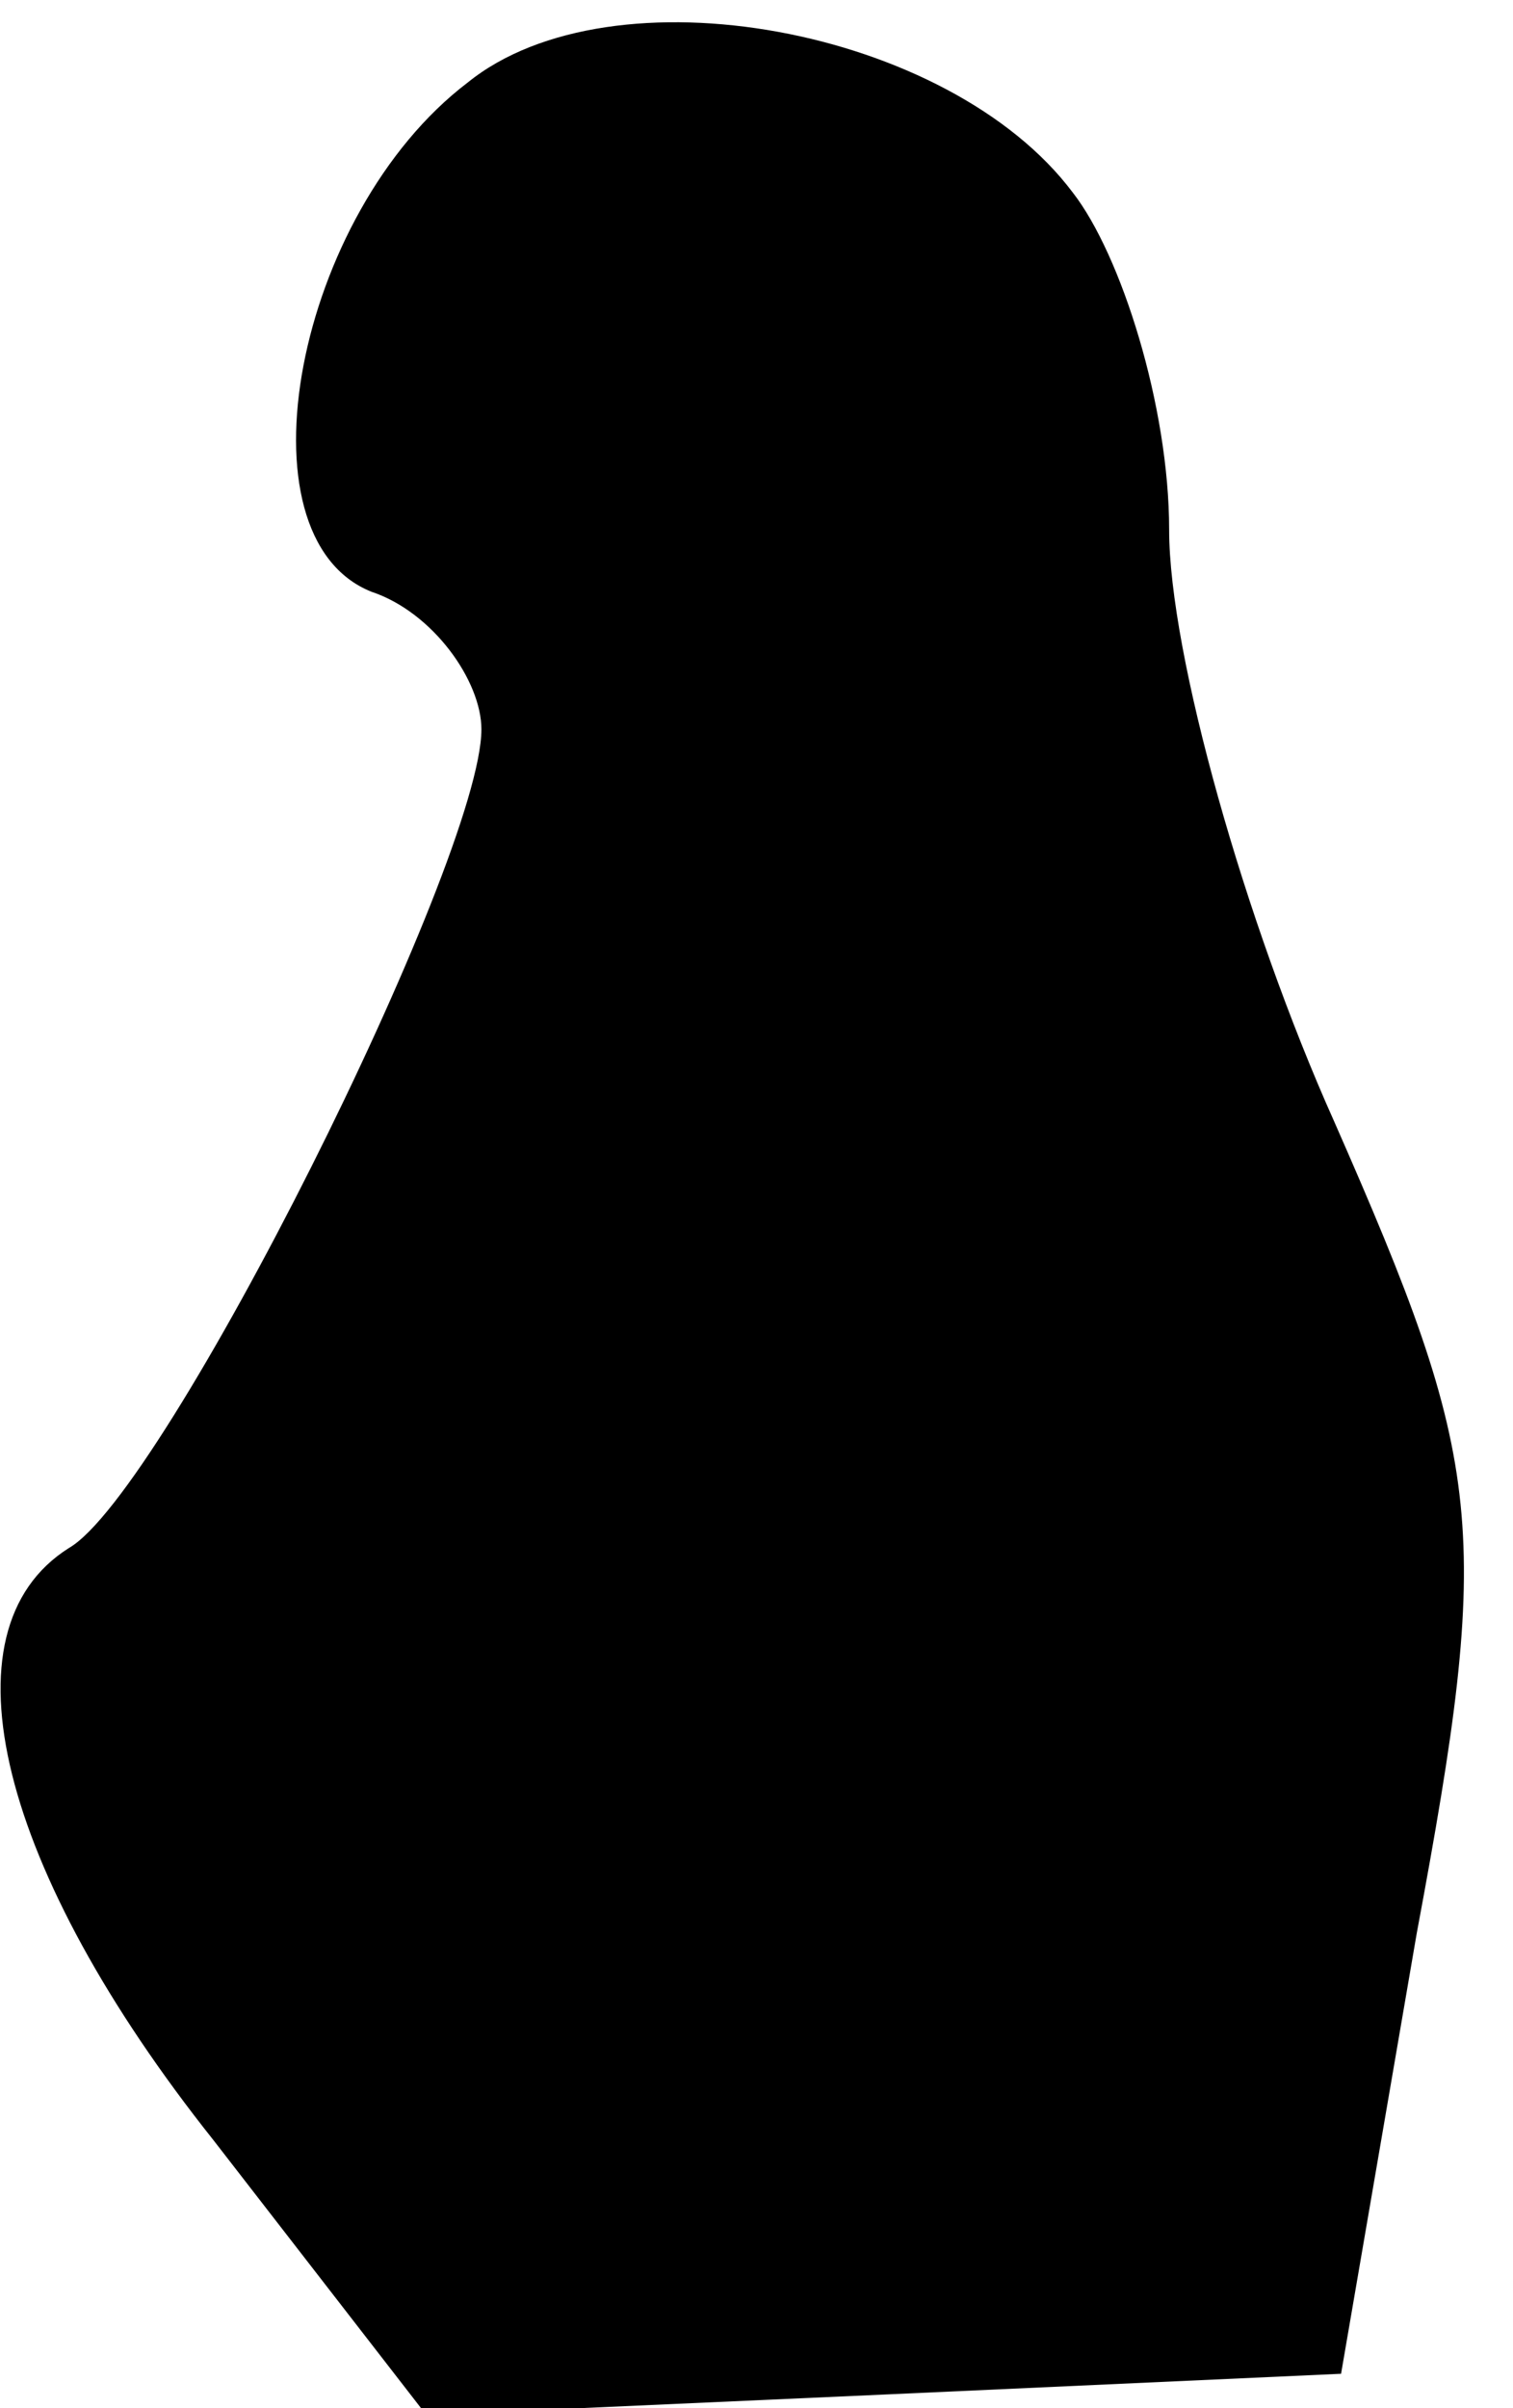 <?xml version="1.0" standalone="no"?>
<!DOCTYPE svg PUBLIC "-//W3C//DTD SVG 20010904//EN"
 "http://www.w3.org/TR/2001/REC-SVG-20010904/DTD/svg10.dtd">
<svg version="1.0" xmlns="http://www.w3.org/2000/svg"
 width="22pt" height="35pt" viewBox="0 0 22 35"
 preserveAspectRatio="xMidYMid meet">
<g transform="translate(0,35) scale(0.1,-0.1)"
fill="#000000" stroke="none">
<path fill="#000000" stroke="none" d="M68 338 c-25 -19 -34 -66 -14 -74 9 -3
16 -13 16 -20 0 -19 -46 -111 -60 -119 -19 -12 -10 -47 21 -86 l31 -40 67 3
66 3 11 64 c11 59 10 68 -12 118 -13 29 -24 68 -24 86 0 18 -7 40 -14 49 -18
24 -67 33 -88 16z"/>
</g>
</svg>
